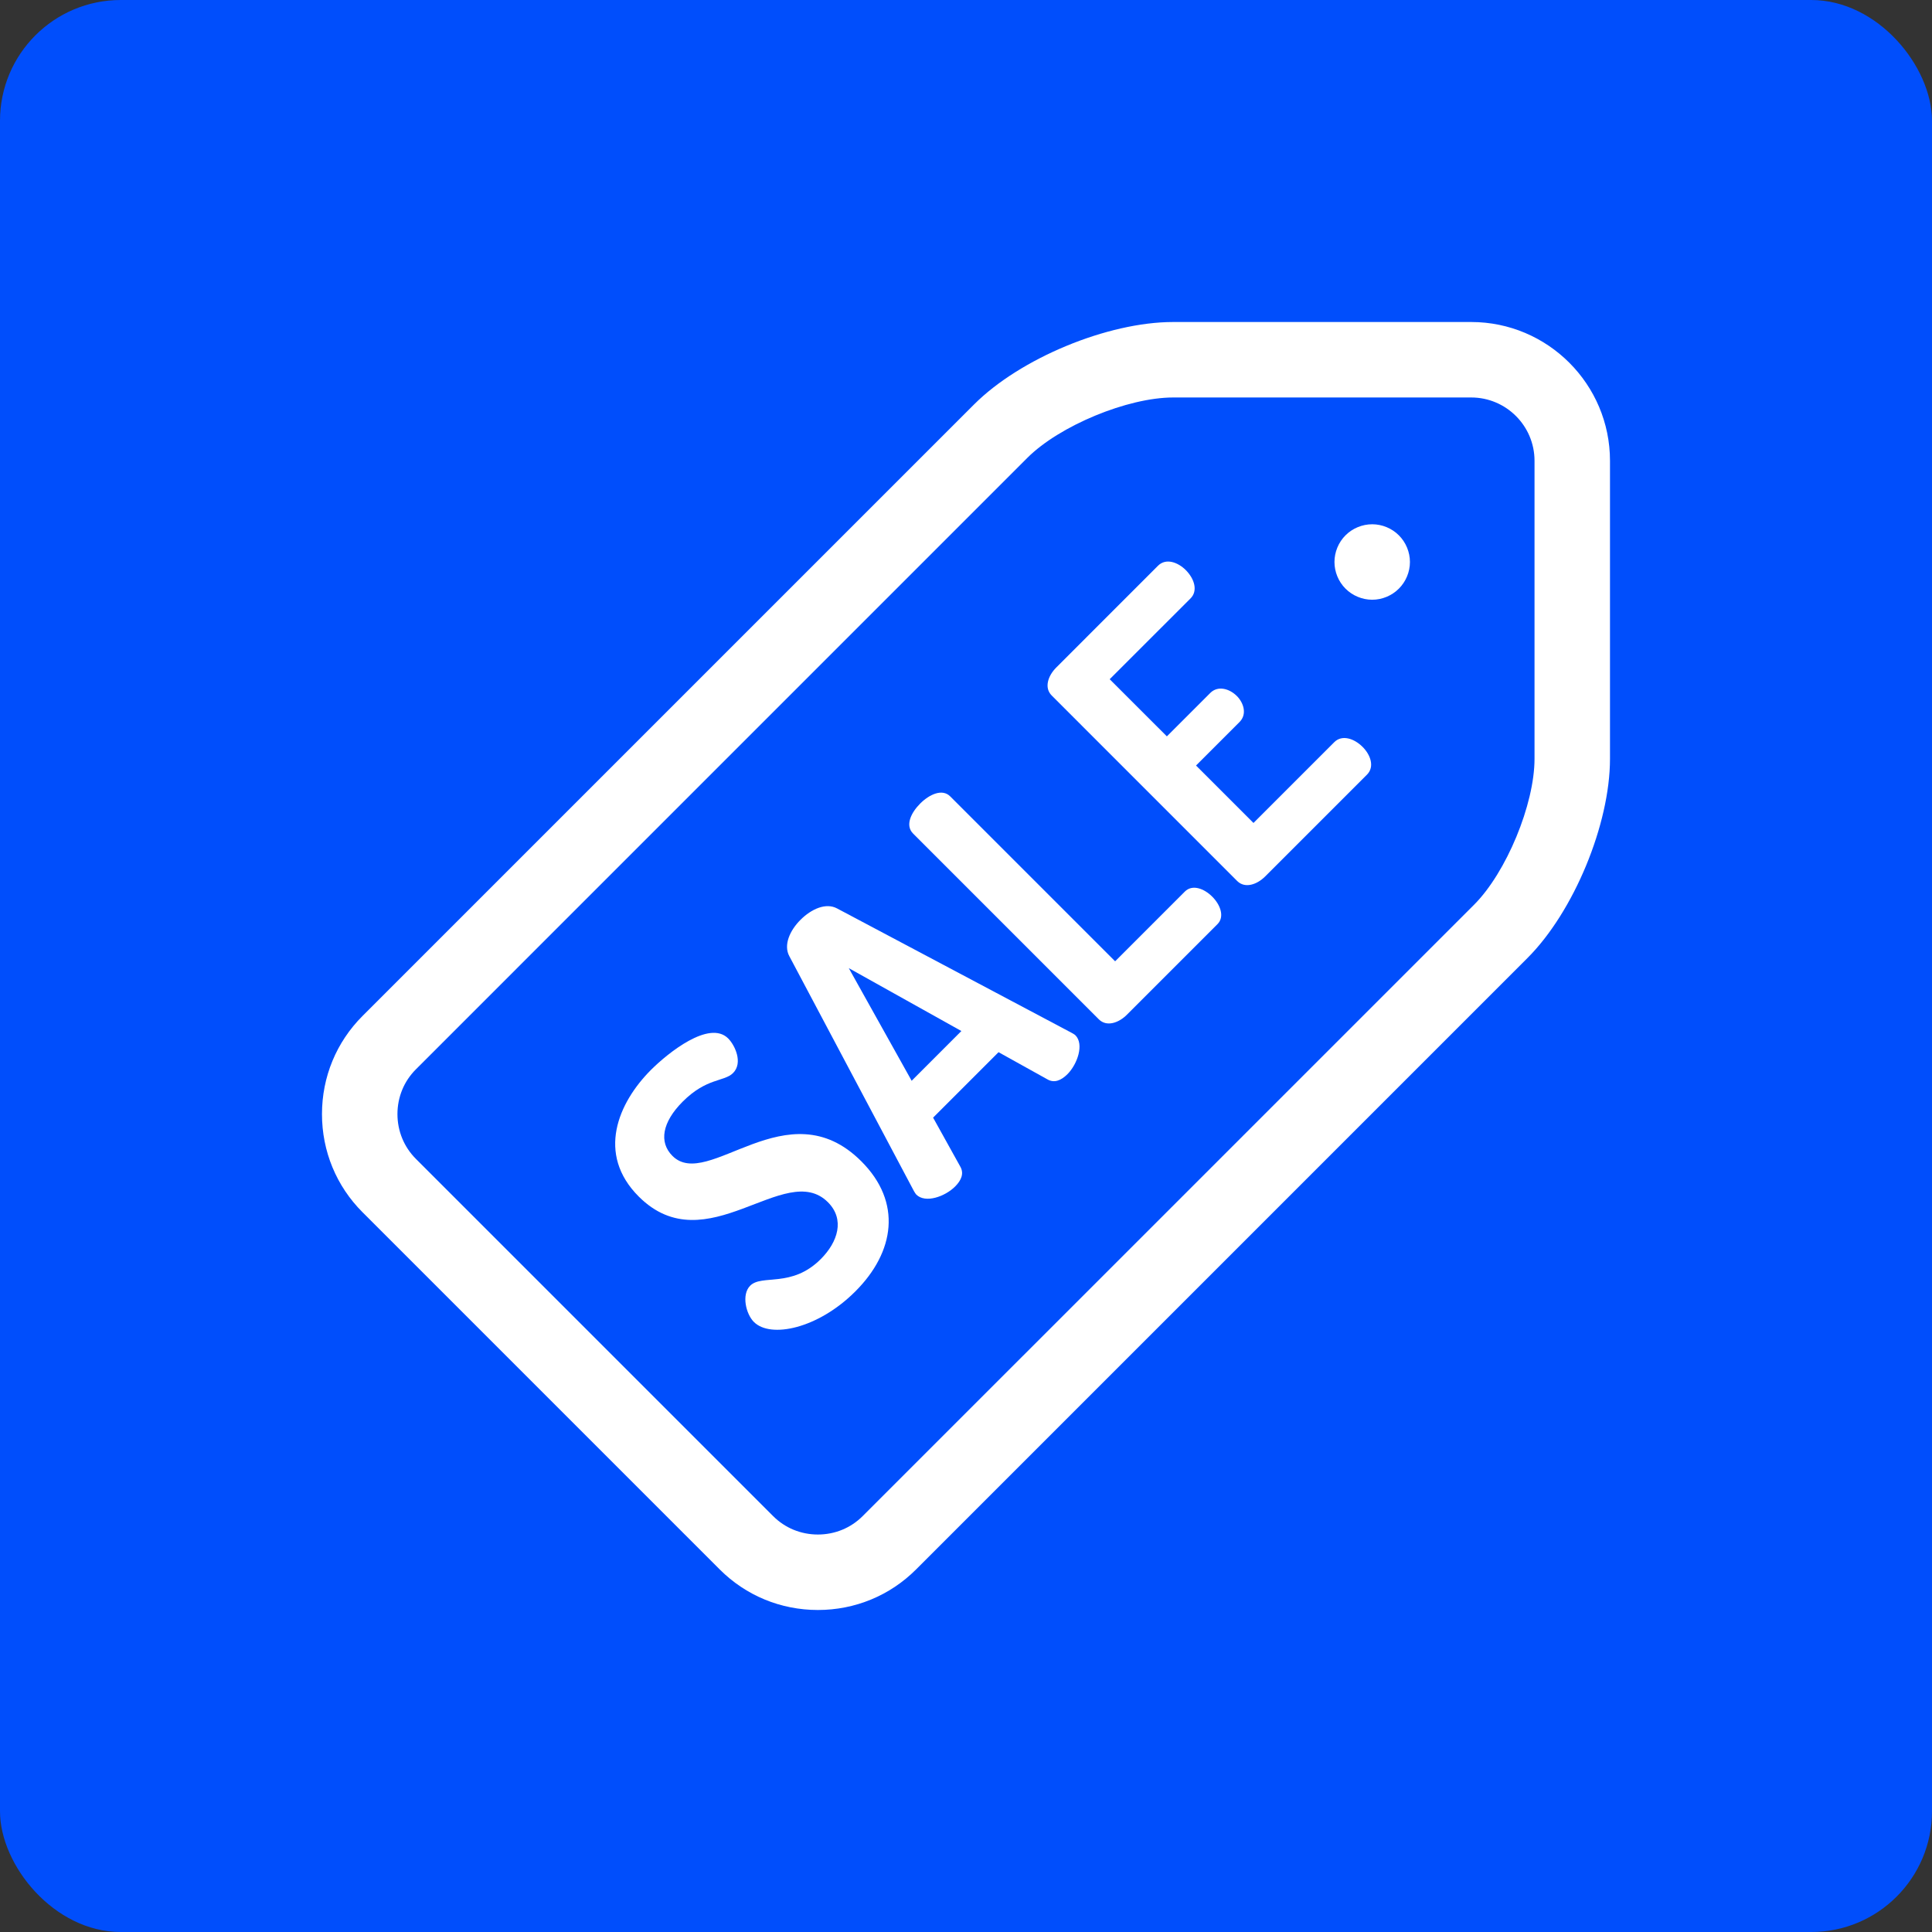 <svg width="64" height="64" viewBox="0 0 64 64" fill="none" xmlns="http://www.w3.org/2000/svg">
<rect x="0" y="0" width="64" height="64" fill="#333333" stroke="none"/>
<rect width="64" height="64" rx="4" fill="#004EFC"/>
<g clip-path="url(#clip0_1_2359)">
<path d="M48.736 10.667H38.863C36.696 10.667 33.797 11.867 32.265 13.4L12.009 33.655C11.143 34.521 10.666 35.675 10.666 36.906C10.666 38.137 11.143 39.291 12.009 40.157L23.843 51.991C24.709 52.856 25.863 53.333 27.094 53.333C28.324 53.333 29.479 52.856 30.345 51.991L50.6 31.735C52.133 30.203 53.333 27.304 53.333 25.137V15.264C53.333 12.729 51.27 10.667 48.736 10.667ZM50.833 25.137C50.833 26.645 49.898 28.902 48.833 29.968L28.577 50.223C28.183 50.617 27.656 50.833 27.094 50.833C26.531 50.833 26.004 50.617 25.611 50.223L13.777 38.389C13.383 37.995 13.166 37.468 13.166 36.906C13.166 36.343 13.383 35.816 13.777 35.423L34.032 15.167C35.098 14.102 37.355 13.167 38.863 13.167H48.736C49.892 13.167 50.833 14.107 50.833 15.264V25.137Z" fill="white"/>
<path d="M22.276 38.291C21.821 37.837 21.935 37.174 22.616 36.492C23.412 35.697 23.989 35.839 24.283 35.546C24.624 35.205 24.34 34.617 24.122 34.4C23.497 33.775 22.124 34.883 21.565 35.441C20.477 36.53 19.748 38.225 21.158 39.636C23.402 41.88 26.006 38.405 27.426 39.825C27.994 40.393 27.757 41.141 27.189 41.709C26.224 42.675 25.239 42.202 24.851 42.59C24.557 42.883 24.709 43.527 24.974 43.792C25.523 44.342 27.095 44.02 28.335 42.779C29.642 41.473 29.888 39.825 28.534 38.471C26.082 36.019 23.45 39.465 22.276 38.291Z" fill="white"/>
<path d="M35.511 34.22L27.729 30.093C27.359 29.894 26.876 30.111 26.517 30.471C26.166 30.821 25.948 31.304 26.147 31.674L30.275 39.456C30.304 39.504 30.332 39.551 30.351 39.57C30.654 39.873 31.308 39.636 31.639 39.305C31.847 39.097 31.942 38.869 31.809 38.642L30.91 37.023L33.078 34.855L34.697 35.755C34.924 35.887 35.151 35.792 35.36 35.584C35.691 35.253 35.918 34.59 35.625 34.296C35.597 34.268 35.559 34.249 35.511 34.22ZM30.2 35.802L28.117 32.071L31.847 34.154L30.2 35.802Z" fill="white"/>
<path d="M39.25 29.534L36.94 31.844L31.477 26.381C31.212 26.116 30.786 26.315 30.483 26.618C30.171 26.93 29.981 27.347 30.247 27.612L36.401 33.767C36.656 34.022 37.054 33.89 37.329 33.615L40.33 30.614C40.576 30.368 40.425 29.97 40.159 29.705C39.885 29.43 39.497 29.288 39.25 29.534Z" fill="white"/>
<path d="M44.202 24.583L41.523 27.262L39.62 25.359L41.059 23.92C41.324 23.655 41.191 23.276 40.974 23.058C40.718 22.803 40.339 22.708 40.093 22.954L38.654 24.393L36.76 22.5L39.44 19.821C39.686 19.574 39.572 19.177 39.279 18.883C39.023 18.628 38.626 18.476 38.36 18.741L34.99 22.112C34.715 22.386 34.583 22.784 34.839 23.039L40.983 29.184C41.239 29.44 41.636 29.307 41.911 29.033L45.282 25.662C45.547 25.397 45.395 24.999 45.14 24.744C44.846 24.45 44.448 24.337 44.202 24.583Z" fill="white"/>
<path d="M45.456 17.367C45.127 17.367 44.804 17.5 44.572 17.733C44.339 17.965 44.206 18.288 44.206 18.617C44.206 18.946 44.339 19.268 44.572 19.5C44.804 19.733 45.127 19.867 45.456 19.867C45.785 19.867 46.106 19.733 46.339 19.5C46.572 19.268 46.706 18.945 46.706 18.617C46.706 18.288 46.572 17.965 46.339 17.733C46.106 17.5 45.785 17.367 45.456 17.367Z" fill="white"/>
</g>
<defs>
<clipPath id="clip0_1_2359">
<rect width="42.667" height="42.667" fill="white" transform="translate(10.666 10.667)"/>
</clipPath>
</defs>
</svg>
